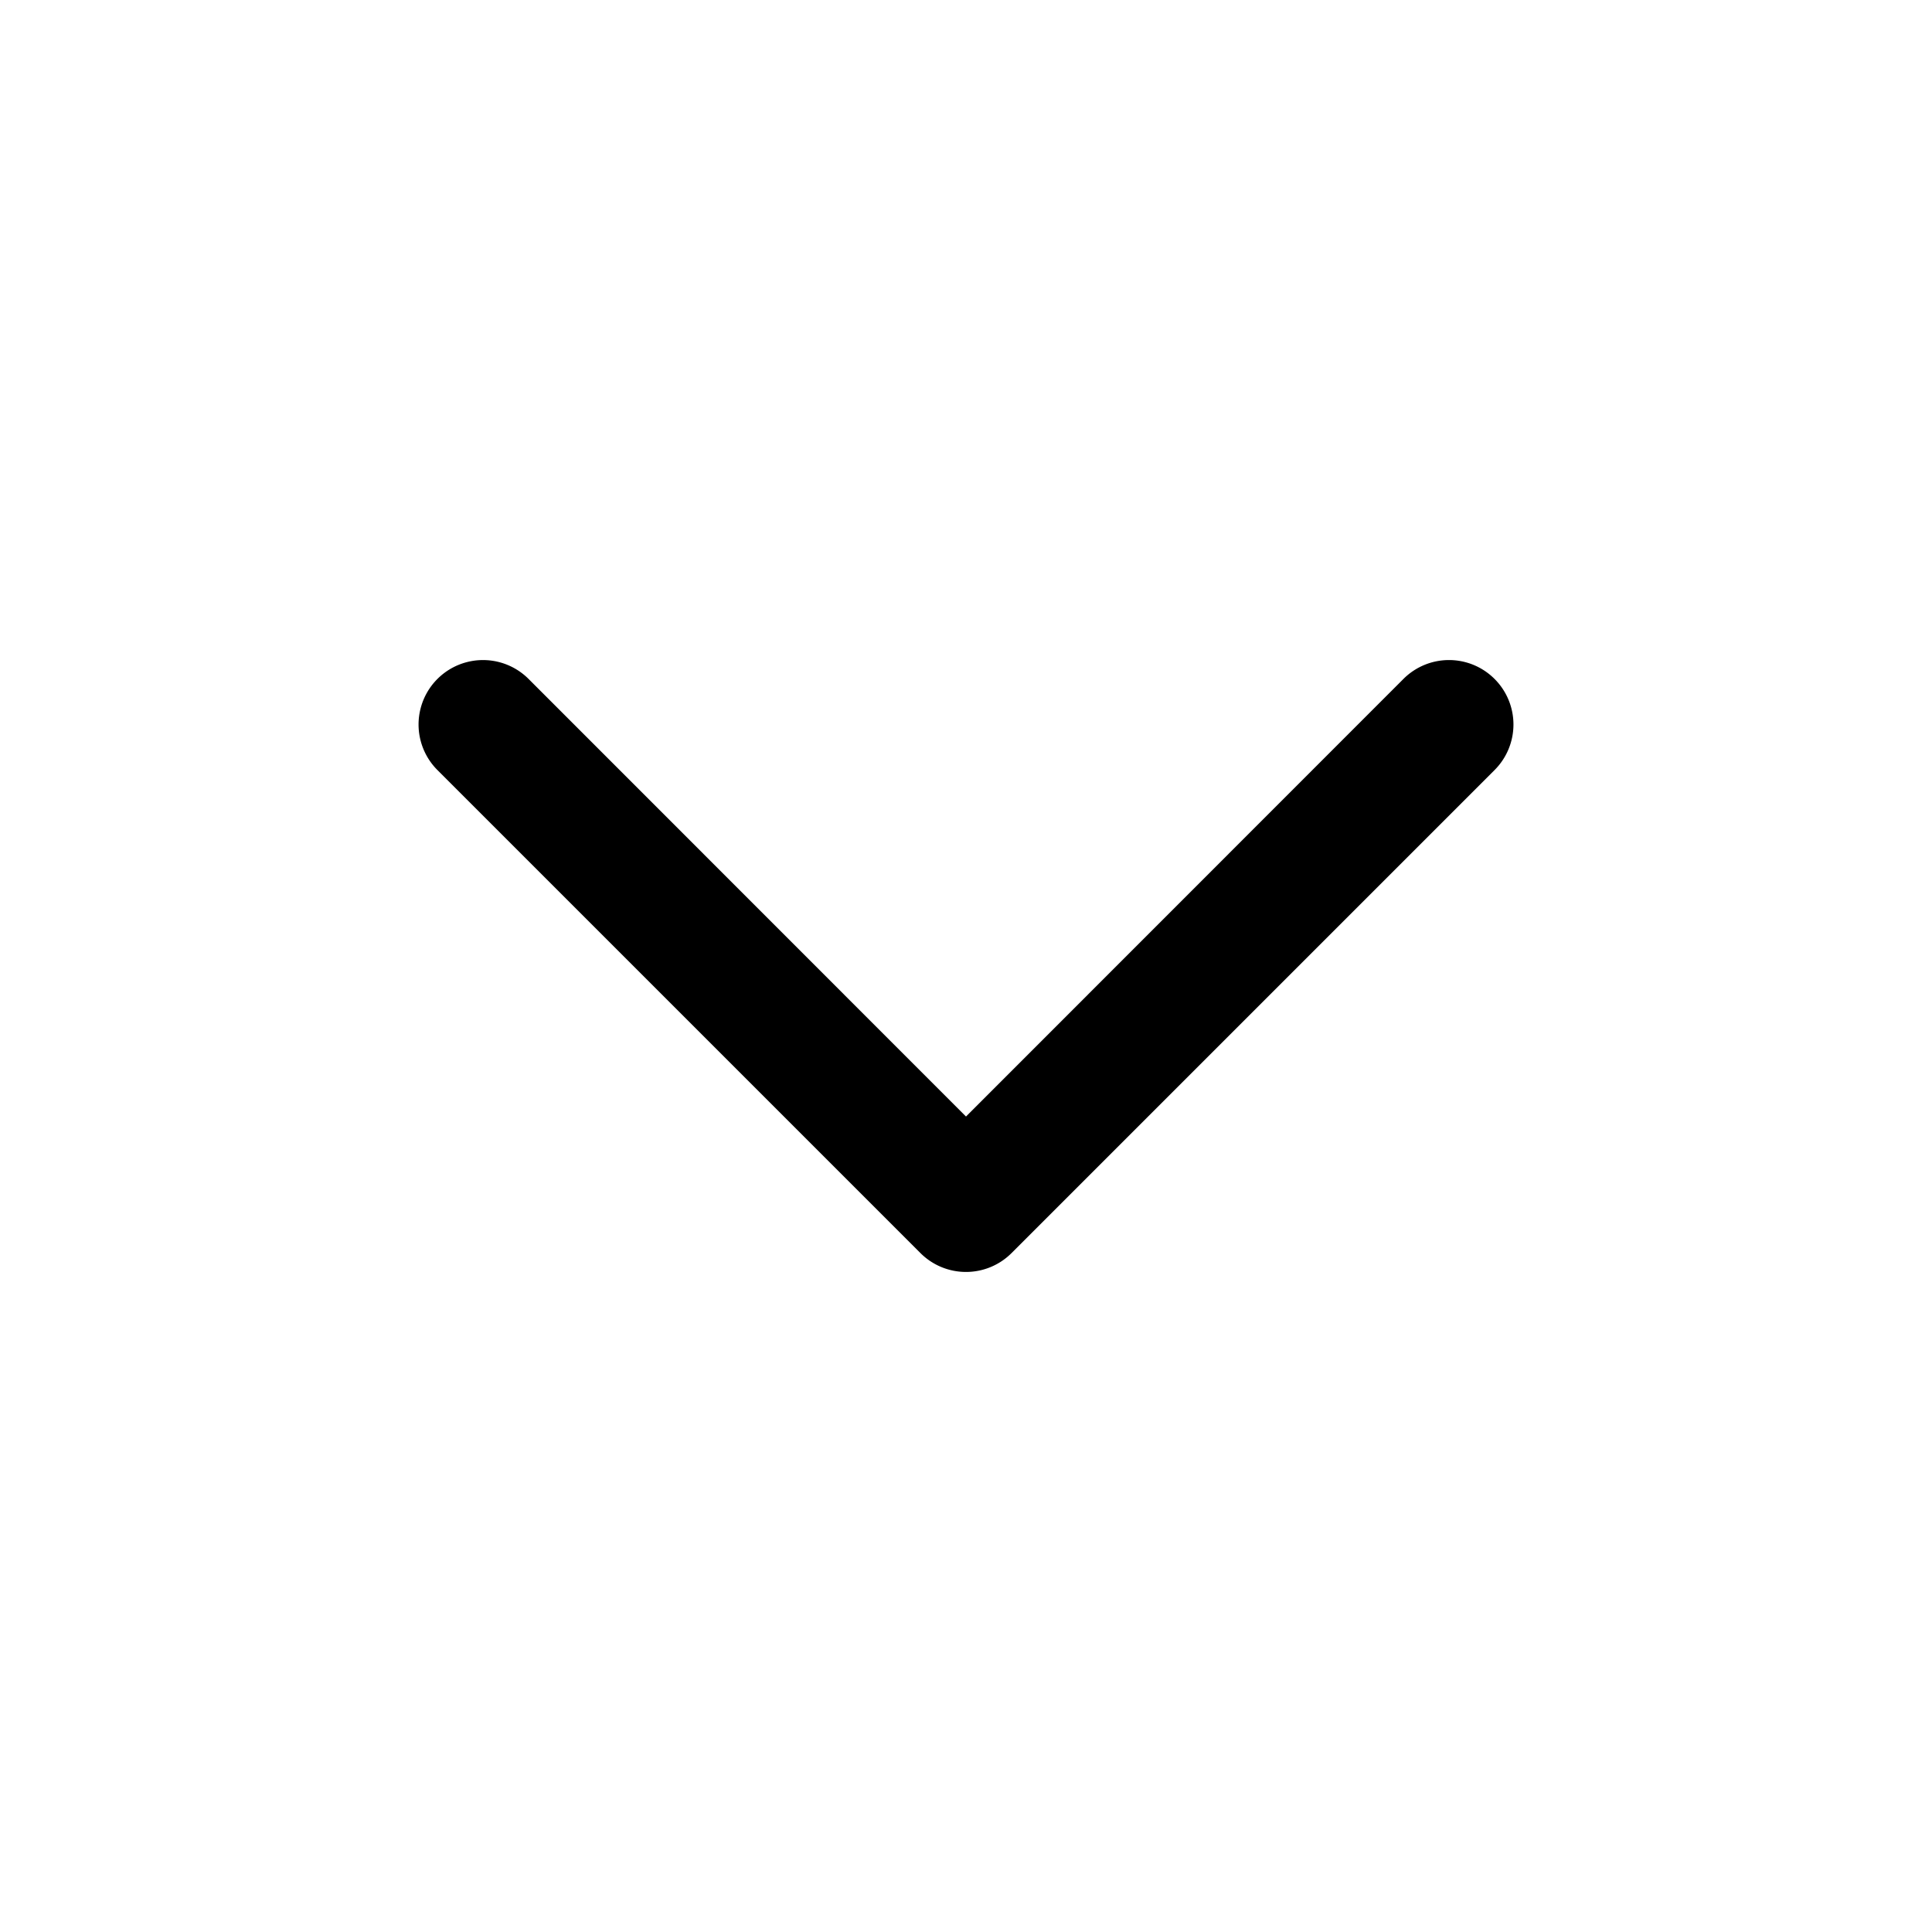 <svg xmlns="http://www.w3.org/2000/svg" width="24" height="24" fill="current"><path fill-rule="evenodd" clip-rule="evenodd" d="M18.566 8.434a.8.8 0 0 0-1.132 0L12 13.87 6.566 8.434a.8.8 0 1 0-1.132 1.132l6 6a.8.8 0 0 0 1.132 0l6-6a.8.8 0 0 0 0-1.132z" fill="current"/></svg>